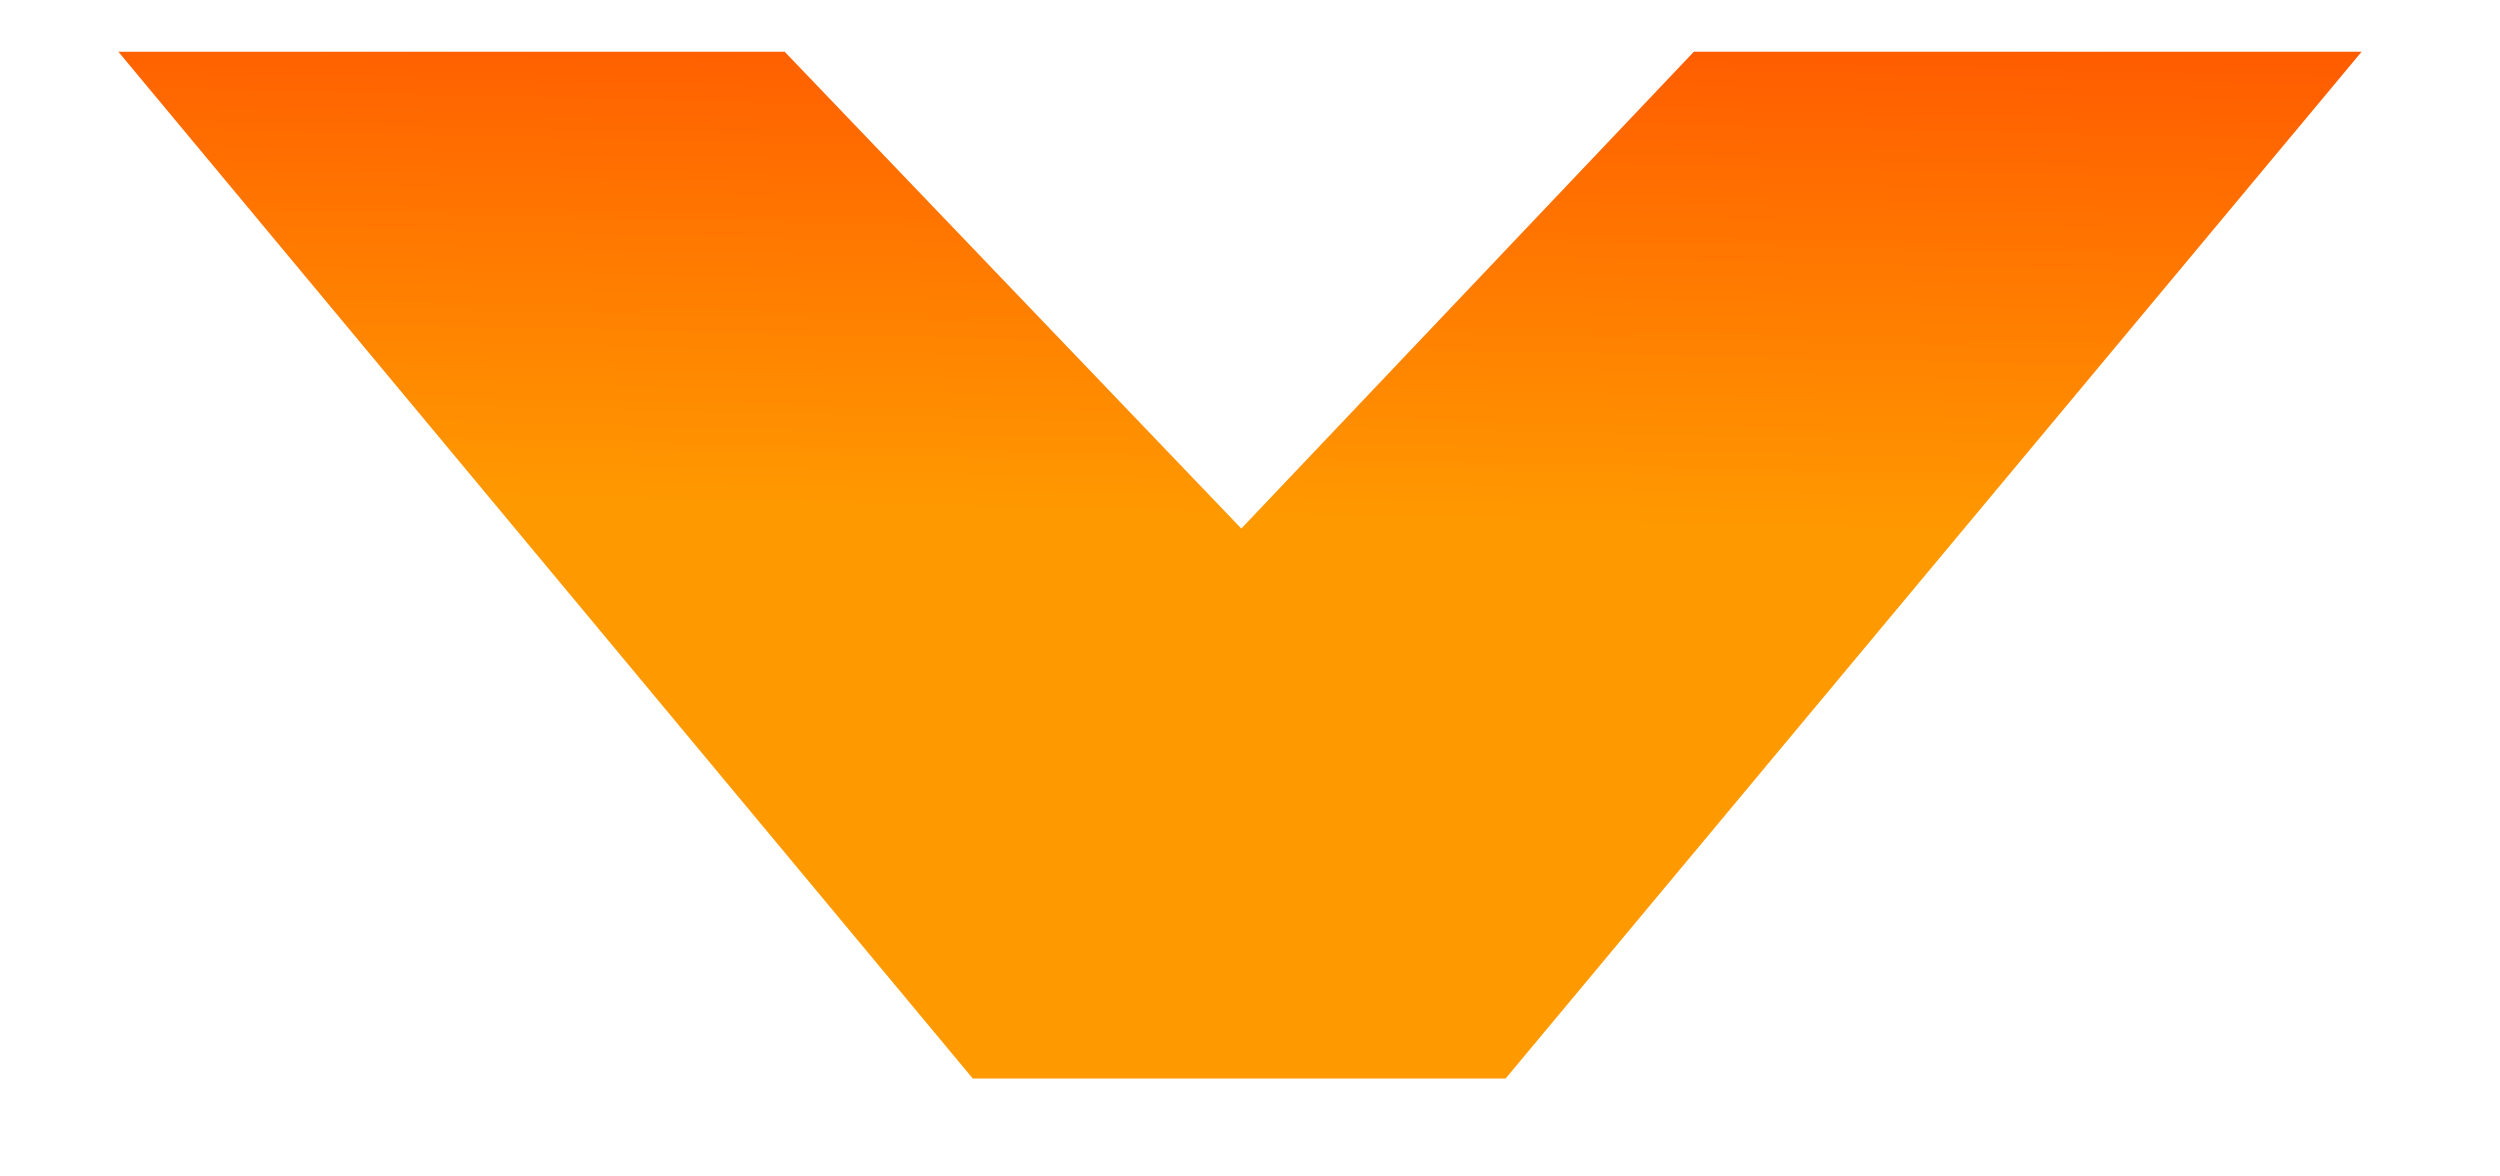 <svg width="17" height="8" viewBox="0 0 17 8" fill="none" xmlns="http://www.w3.org/2000/svg">
<path d="M10.238 7.334L6.615 7.334L0.805 0.352L5.336 0.352L8.441 3.594L11.518 0.352L16.059 0.352L10.238 7.334Z" fill="url(#paint0_linear_138_330)"/>
<defs>
<linearGradient id="paint0_linear_138_330" x1="41.8" y1="7.791" x2="42.083" y2="-3.96" gradientUnits="userSpaceOnUse">
<stop stop-color="#FF9900"/>
<stop offset="0.296" stop-color="#FF9900"/>
<stop offset="1" stop-color="#FF0000"/>
</linearGradient>
</defs>
</svg>

